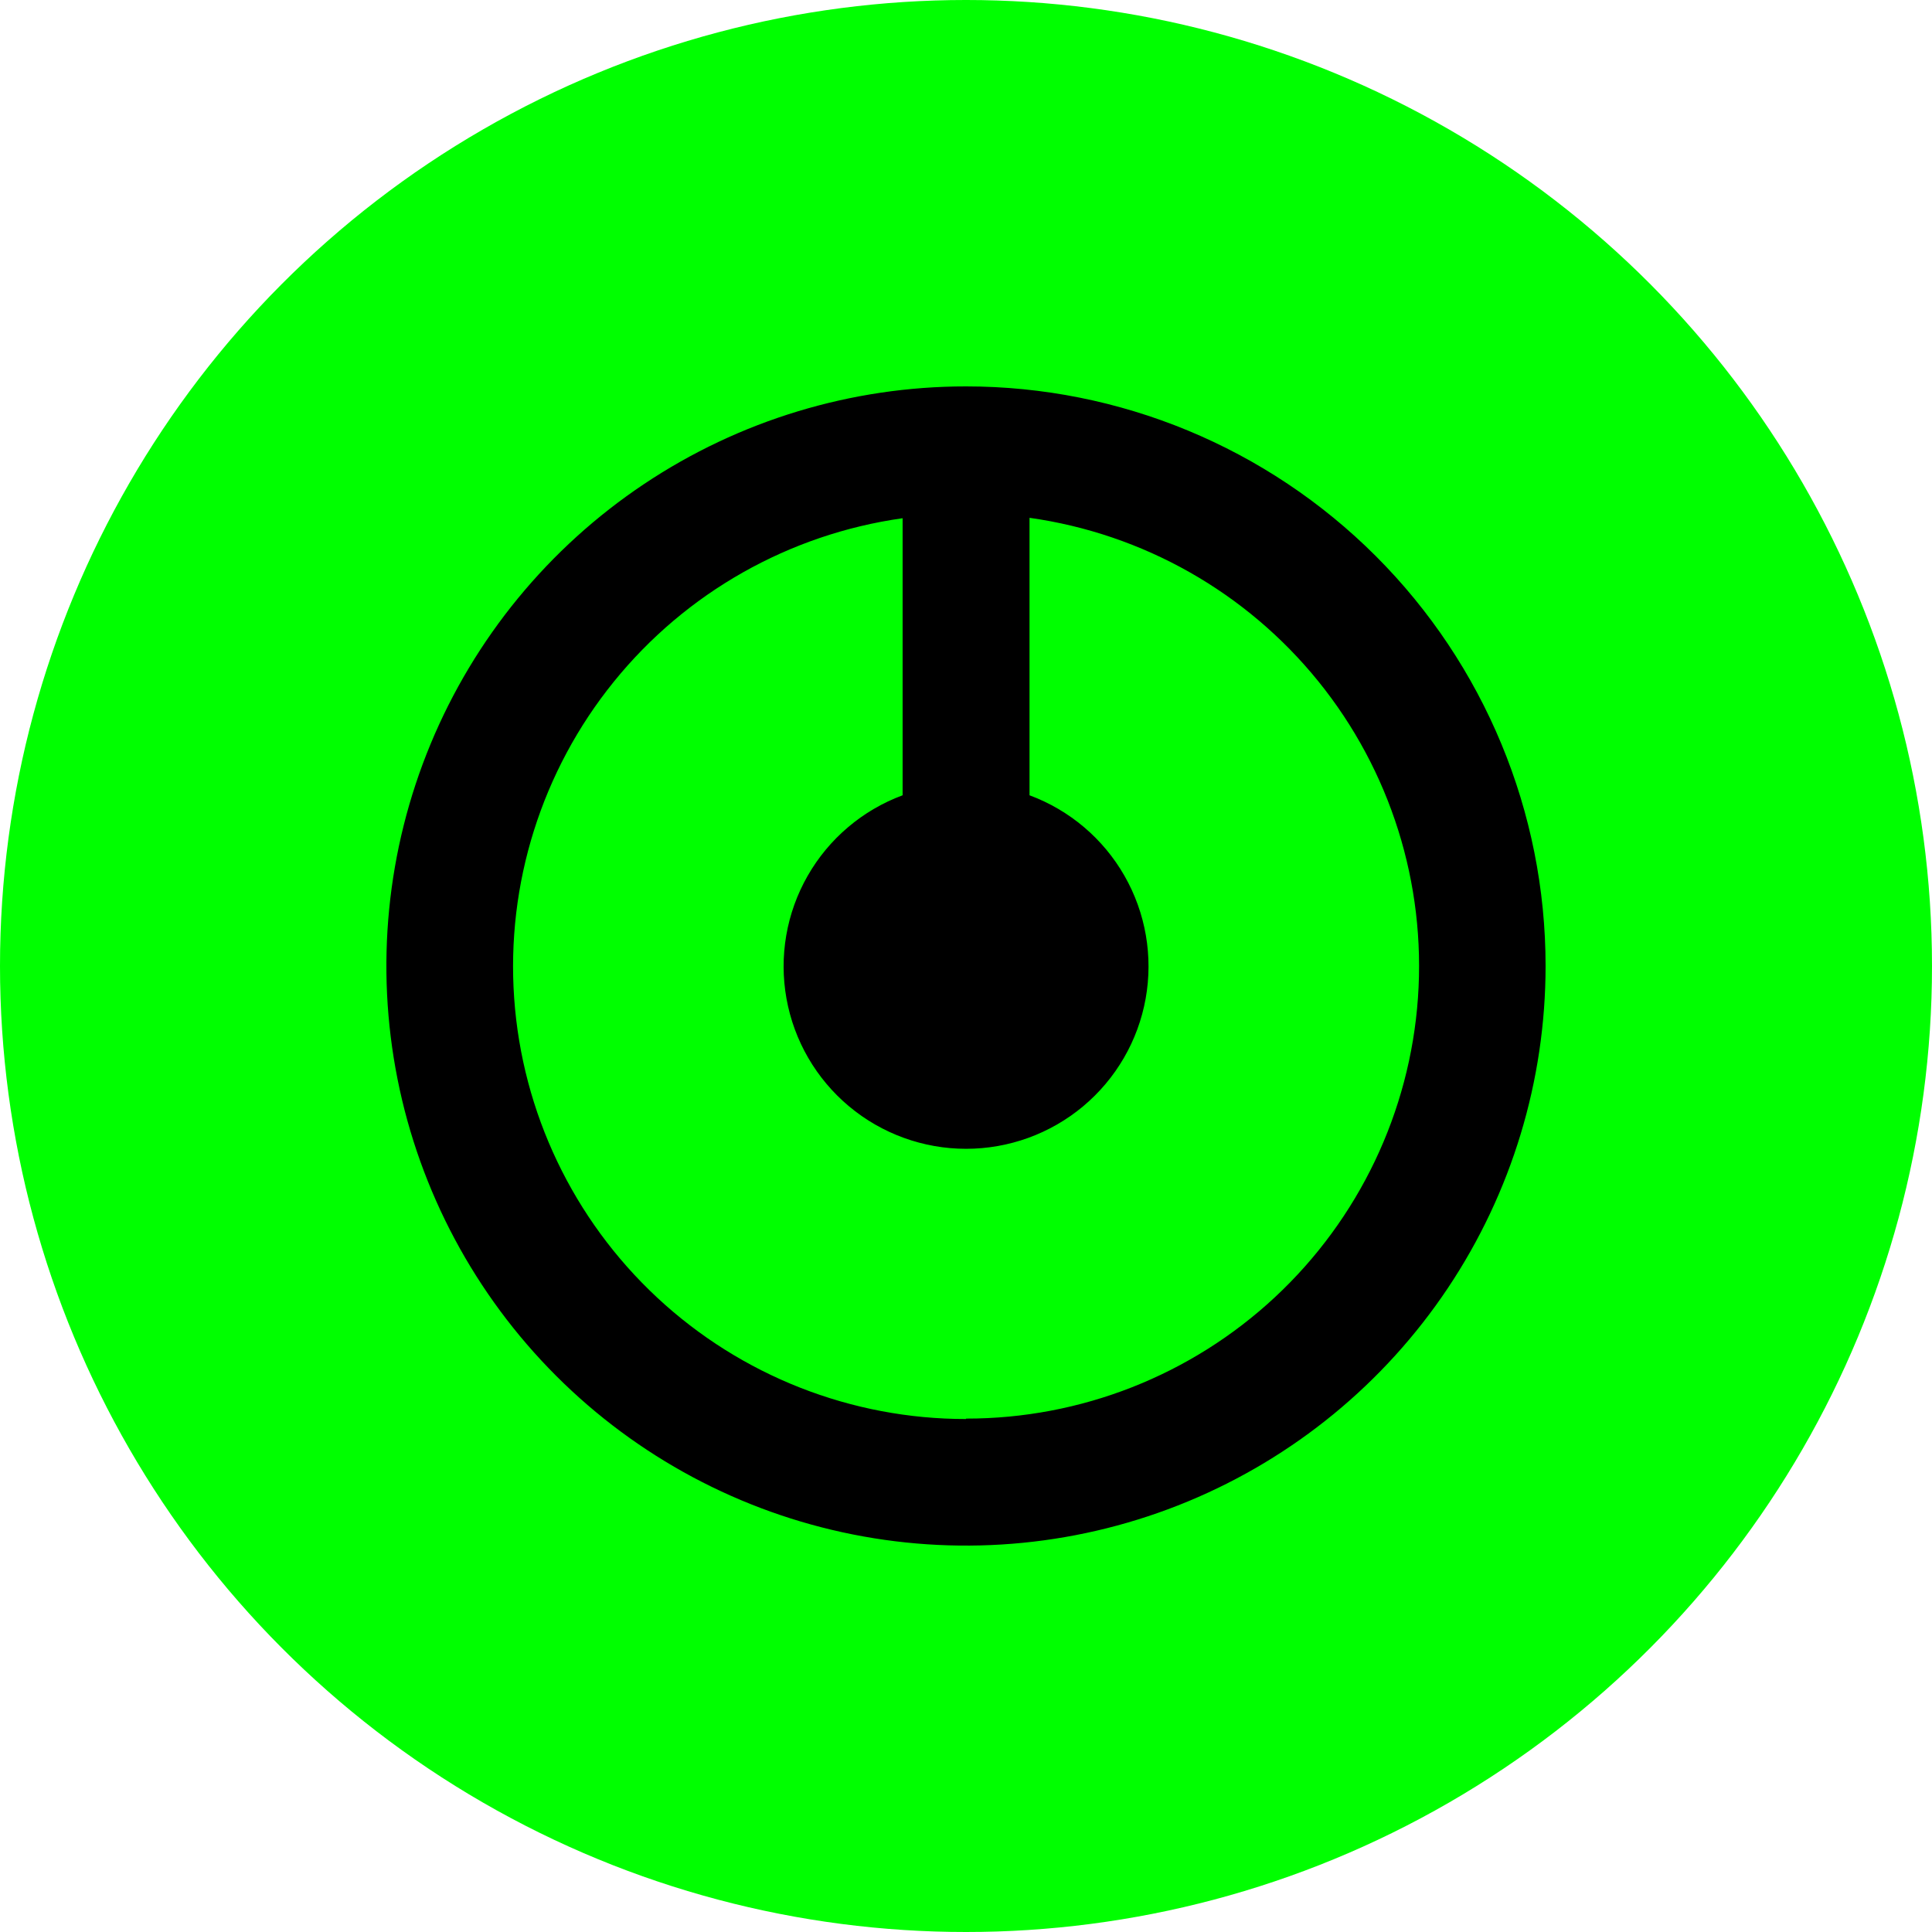 <svg width="1080" height="1080" viewBox="0 0 1080 1080" fill="none" xmlns="http://www.w3.org/2000/svg">
<g clip-path="url(#clip0_1_226)">
<circle cx="540" cy="540" r="540" fill="#00FF00"/>
<path d="M540.038 216C475.953 215.991 413.304 234.986 360.016 270.584C306.727 306.182 265.192 356.784 240.663 415.989C216.135 475.194 209.715 540.343 222.215 603.198C234.715 666.052 265.574 723.787 310.889 769.102C356.204 814.418 413.939 845.276 476.794 857.776C539.648 870.277 604.797 863.856 664.002 839.328C723.207 814.799 773.809 773.264 809.407 719.976C845.005 666.687 864 604.038 863.991 539.953C863.991 454.036 829.861 371.637 769.108 310.884C708.355 250.131 625.956 216 540.038 216ZM540.038 793.241C475.975 793.298 414.275 769.051 367.391 725.393C320.507 681.735 291.931 621.917 287.429 558.012C282.927 494.107 302.835 430.873 343.136 381.074C383.436 331.274 441.127 298.616 504.565 289.691V444.569C482.134 452.89 463.341 468.832 451.474 489.607C439.607 510.382 435.42 534.667 439.647 558.216C443.874 581.765 456.245 603.079 474.597 618.43C492.948 633.78 516.112 642.191 540.038 642.191C563.963 642.191 587.127 633.78 605.479 618.43C623.83 603.079 636.201 581.765 640.428 558.216C644.655 534.667 640.469 510.382 628.602 489.607C616.735 468.832 597.942 452.89 575.51 444.569V289.459C638.949 298.383 696.64 331.041 736.94 380.841C777.24 430.641 797.149 493.874 792.647 557.779C788.145 621.684 759.568 681.502 712.685 725.16C665.801 768.818 604.101 793.066 540.038 793.008V793.241Z" fill="black"/>
</g>
<defs>
<clipPath id="clip0_1_226">
<rect width="1080" height="1080" fill="white"/>
</clipPath>
</defs>
</svg>
